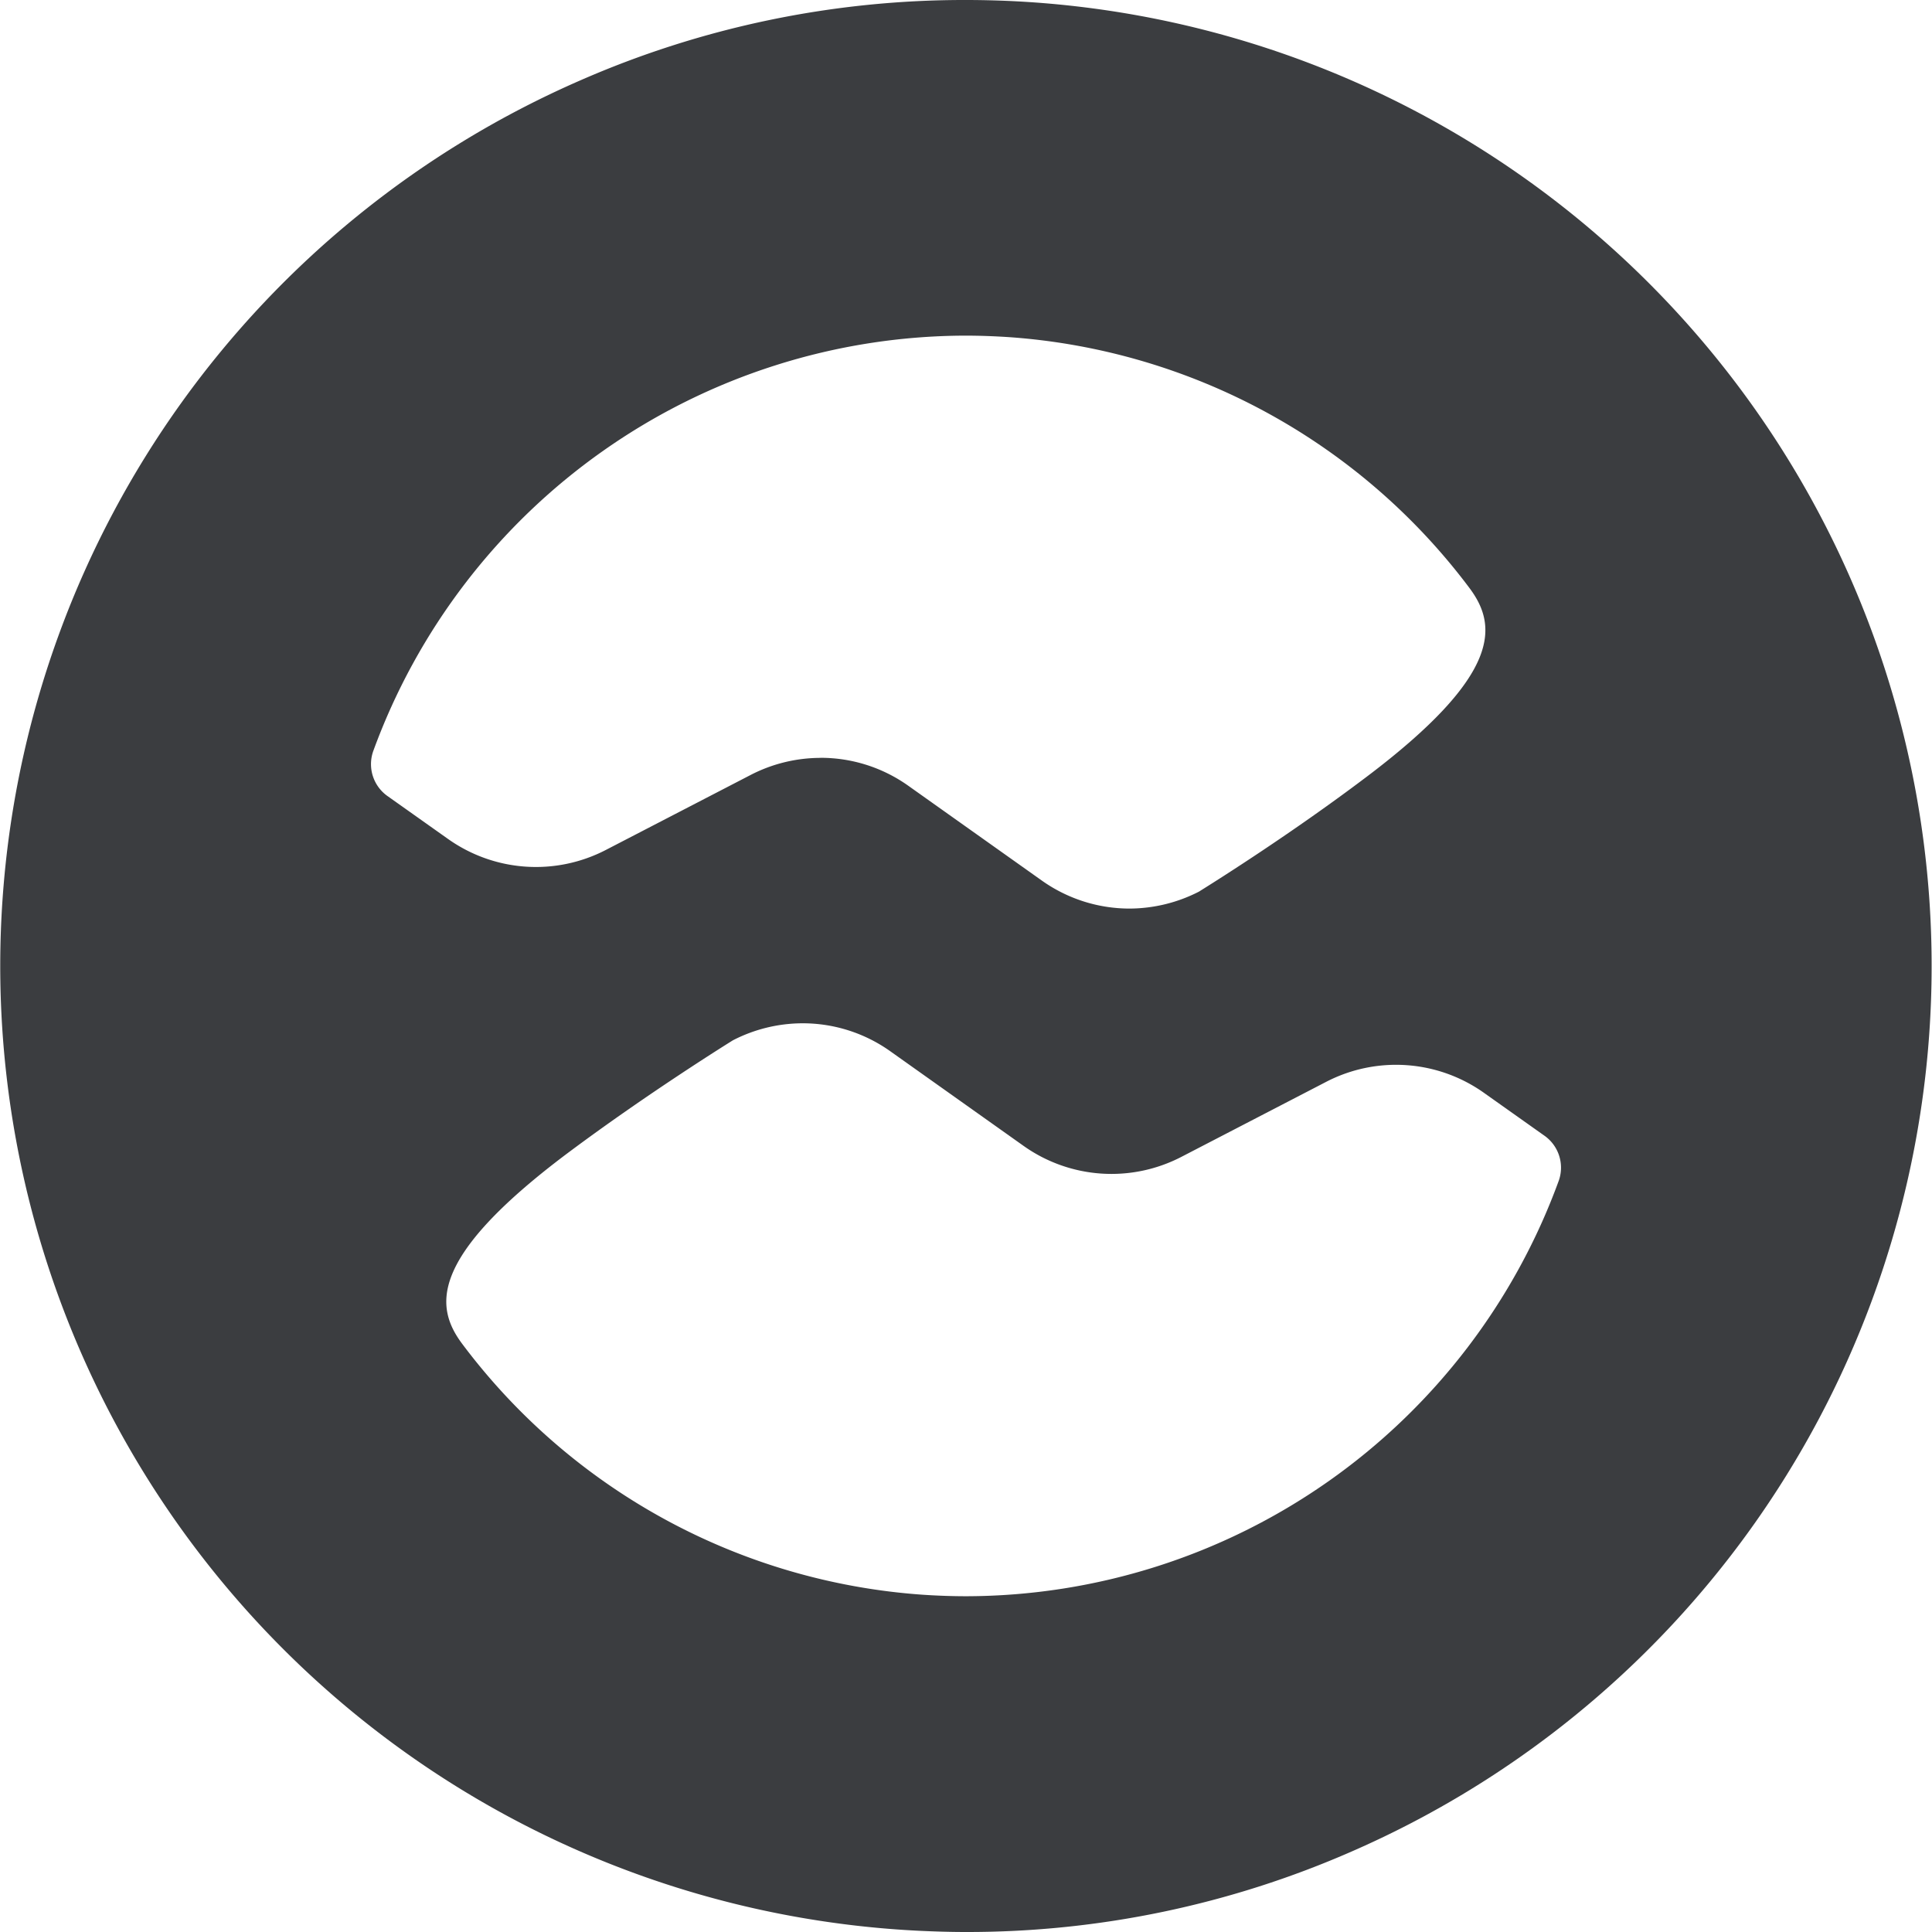 <svg xmlns="http://www.w3.org/2000/svg" width="29" height="29" viewBox="0 0 29 29">
  <path id="Baikal_Logo" data-name="Baikal Logo" d="M14.5,29h0c-.256,0-.478-.008-.679-.017A14.5,14.5,0,0,1,8.705,1.209,14.361,14.361,0,0,1,14.5,0c.212,0,.441.005.681.016a14.5,14.5,0,0,1,5.114,27.773A14.363,14.363,0,0,1,14.5,29ZM12.045,15.36A2.288,2.288,0,0,0,11,15.616c-.012.008-1.259.779-2.5,1.708-2.078,1.564-1.976,2.3-1.556,2.856a9.459,9.459,0,0,0,6.9,3.757c.221.015.445.023.666.023a9.485,9.485,0,0,0,8.89-6.244.587.587,0,0,0-.225-.674l-.9-.638a2.279,2.279,0,0,0-2.367-.166l-2.177,1.128a2.279,2.279,0,0,1-2.367-.166l-2-1.42A2.268,2.268,0,0,0,12.045,15.36Zm.271-3.985a2.268,2.268,0,0,1,1.32.421l2,1.42a2.275,2.275,0,0,0,1.319.422A2.3,2.3,0,0,0,18,13.382l.012-.008c.308-.192,1.4-.883,2.483-1.7,2.078-1.564,1.976-2.3,1.556-2.856a9.465,9.465,0,0,0-6.9-3.757c-.225-.015-.449-.023-.667-.023A9.484,9.484,0,0,0,5.6,11.281a.587.587,0,0,0,.225.674l.9.638a2.28,2.28,0,0,0,2.367.166l2.178-1.128A2.289,2.289,0,0,1,12.316,11.376Z" fill="#3b3d40"/>
</svg>
